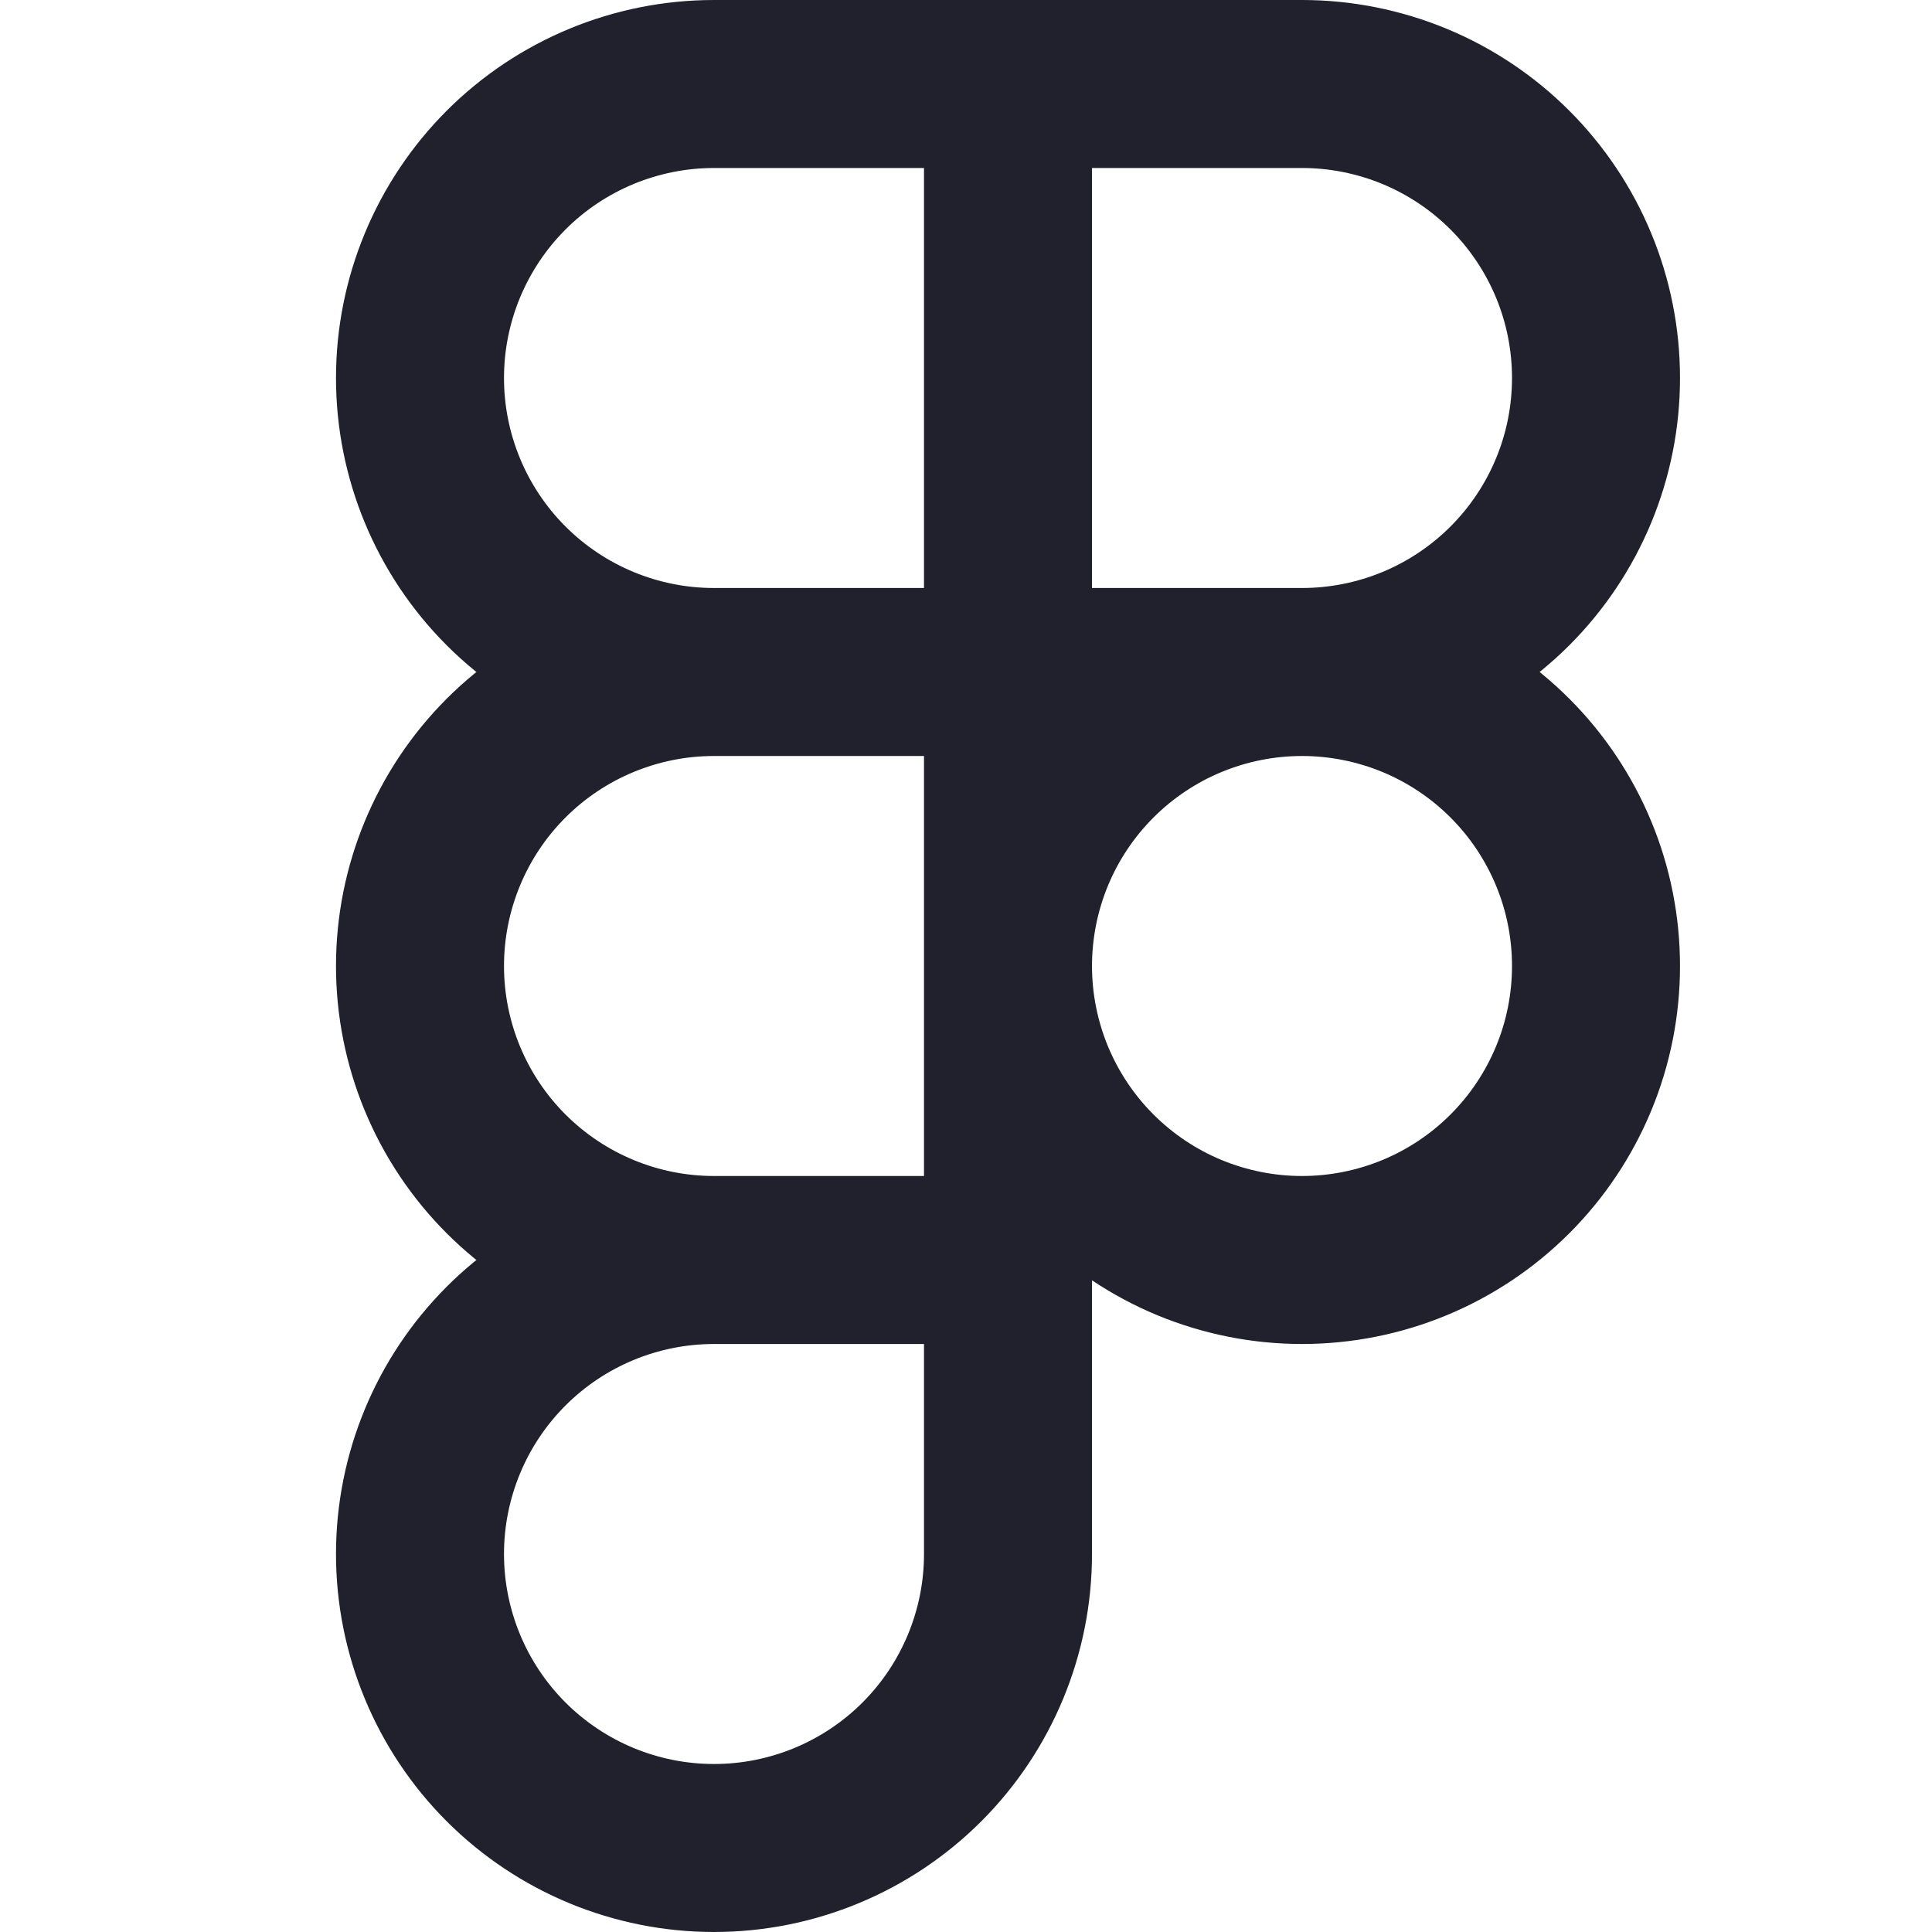 <svg width="23" height="23" viewBox="0 0 23 23" fill="none" xmlns="http://www.w3.org/2000/svg">
<path d="M12 1H8.5C7.572 1 6.681 1.369 6.025 2.025C5.369 2.682 5 3.572 5 4.5C5 5.428 5.369 6.319 6.025 6.975C6.681 7.631 7.572 8 8.5 8M12 1V8M12 1H15.5C15.96 1 16.415 1.091 16.839 1.266C17.264 1.442 17.65 1.7 17.975 2.025C18.3 2.35 18.558 2.736 18.734 3.161C18.91 3.585 19 4.04 19 4.5C19 4.96 18.91 5.415 18.734 5.839C18.558 6.264 18.3 6.65 17.975 6.975C17.65 7.3 17.264 7.558 16.839 7.734C16.415 7.909 15.96 8 15.5 8M12 8H8.5M12 8H15.5M12 8V15M8.5 8C7.572 8 6.681 8.369 6.025 9.025C5.369 9.681 5 10.572 5 11.5C5 12.428 5.369 13.319 6.025 13.975C6.681 14.631 7.572 15 8.5 15M15.5 8C15.04 8 14.585 8.091 14.161 8.266C13.736 8.442 13.35 8.7 13.025 9.025C12.7 9.35 12.442 9.736 12.266 10.161C12.091 10.585 12 11.04 12 11.5C12 11.96 12.091 12.415 12.266 12.839C12.442 13.264 12.7 13.65 13.025 13.975C13.35 14.3 13.736 14.558 14.161 14.734C14.585 14.909 15.04 15 15.5 15C15.96 15 16.415 14.909 16.839 14.734C17.264 14.558 17.65 14.3 17.975 13.975C18.3 13.65 18.558 13.264 18.734 12.839C18.91 12.415 19 11.96 19 11.5C19 11.04 18.91 10.585 18.734 10.161C18.558 9.736 18.3 9.35 17.975 9.025C17.65 8.7 17.264 8.442 16.839 8.266C16.415 8.091 15.96 8 15.5 8ZM8.5 15C7.572 15 6.681 15.369 6.025 16.025C5.369 16.681 5 17.572 5 18.5C5 19.428 5.369 20.319 6.025 20.975C6.681 21.631 7.572 22 8.5 22C9.428 22 10.319 21.631 10.975 20.975C11.631 20.319 12 19.428 12 18.5V15M8.5 15H12" stroke="#21212D" stroke-width="2" stroke-linecap="round" stroke-linejoin="round"/>
</svg>
